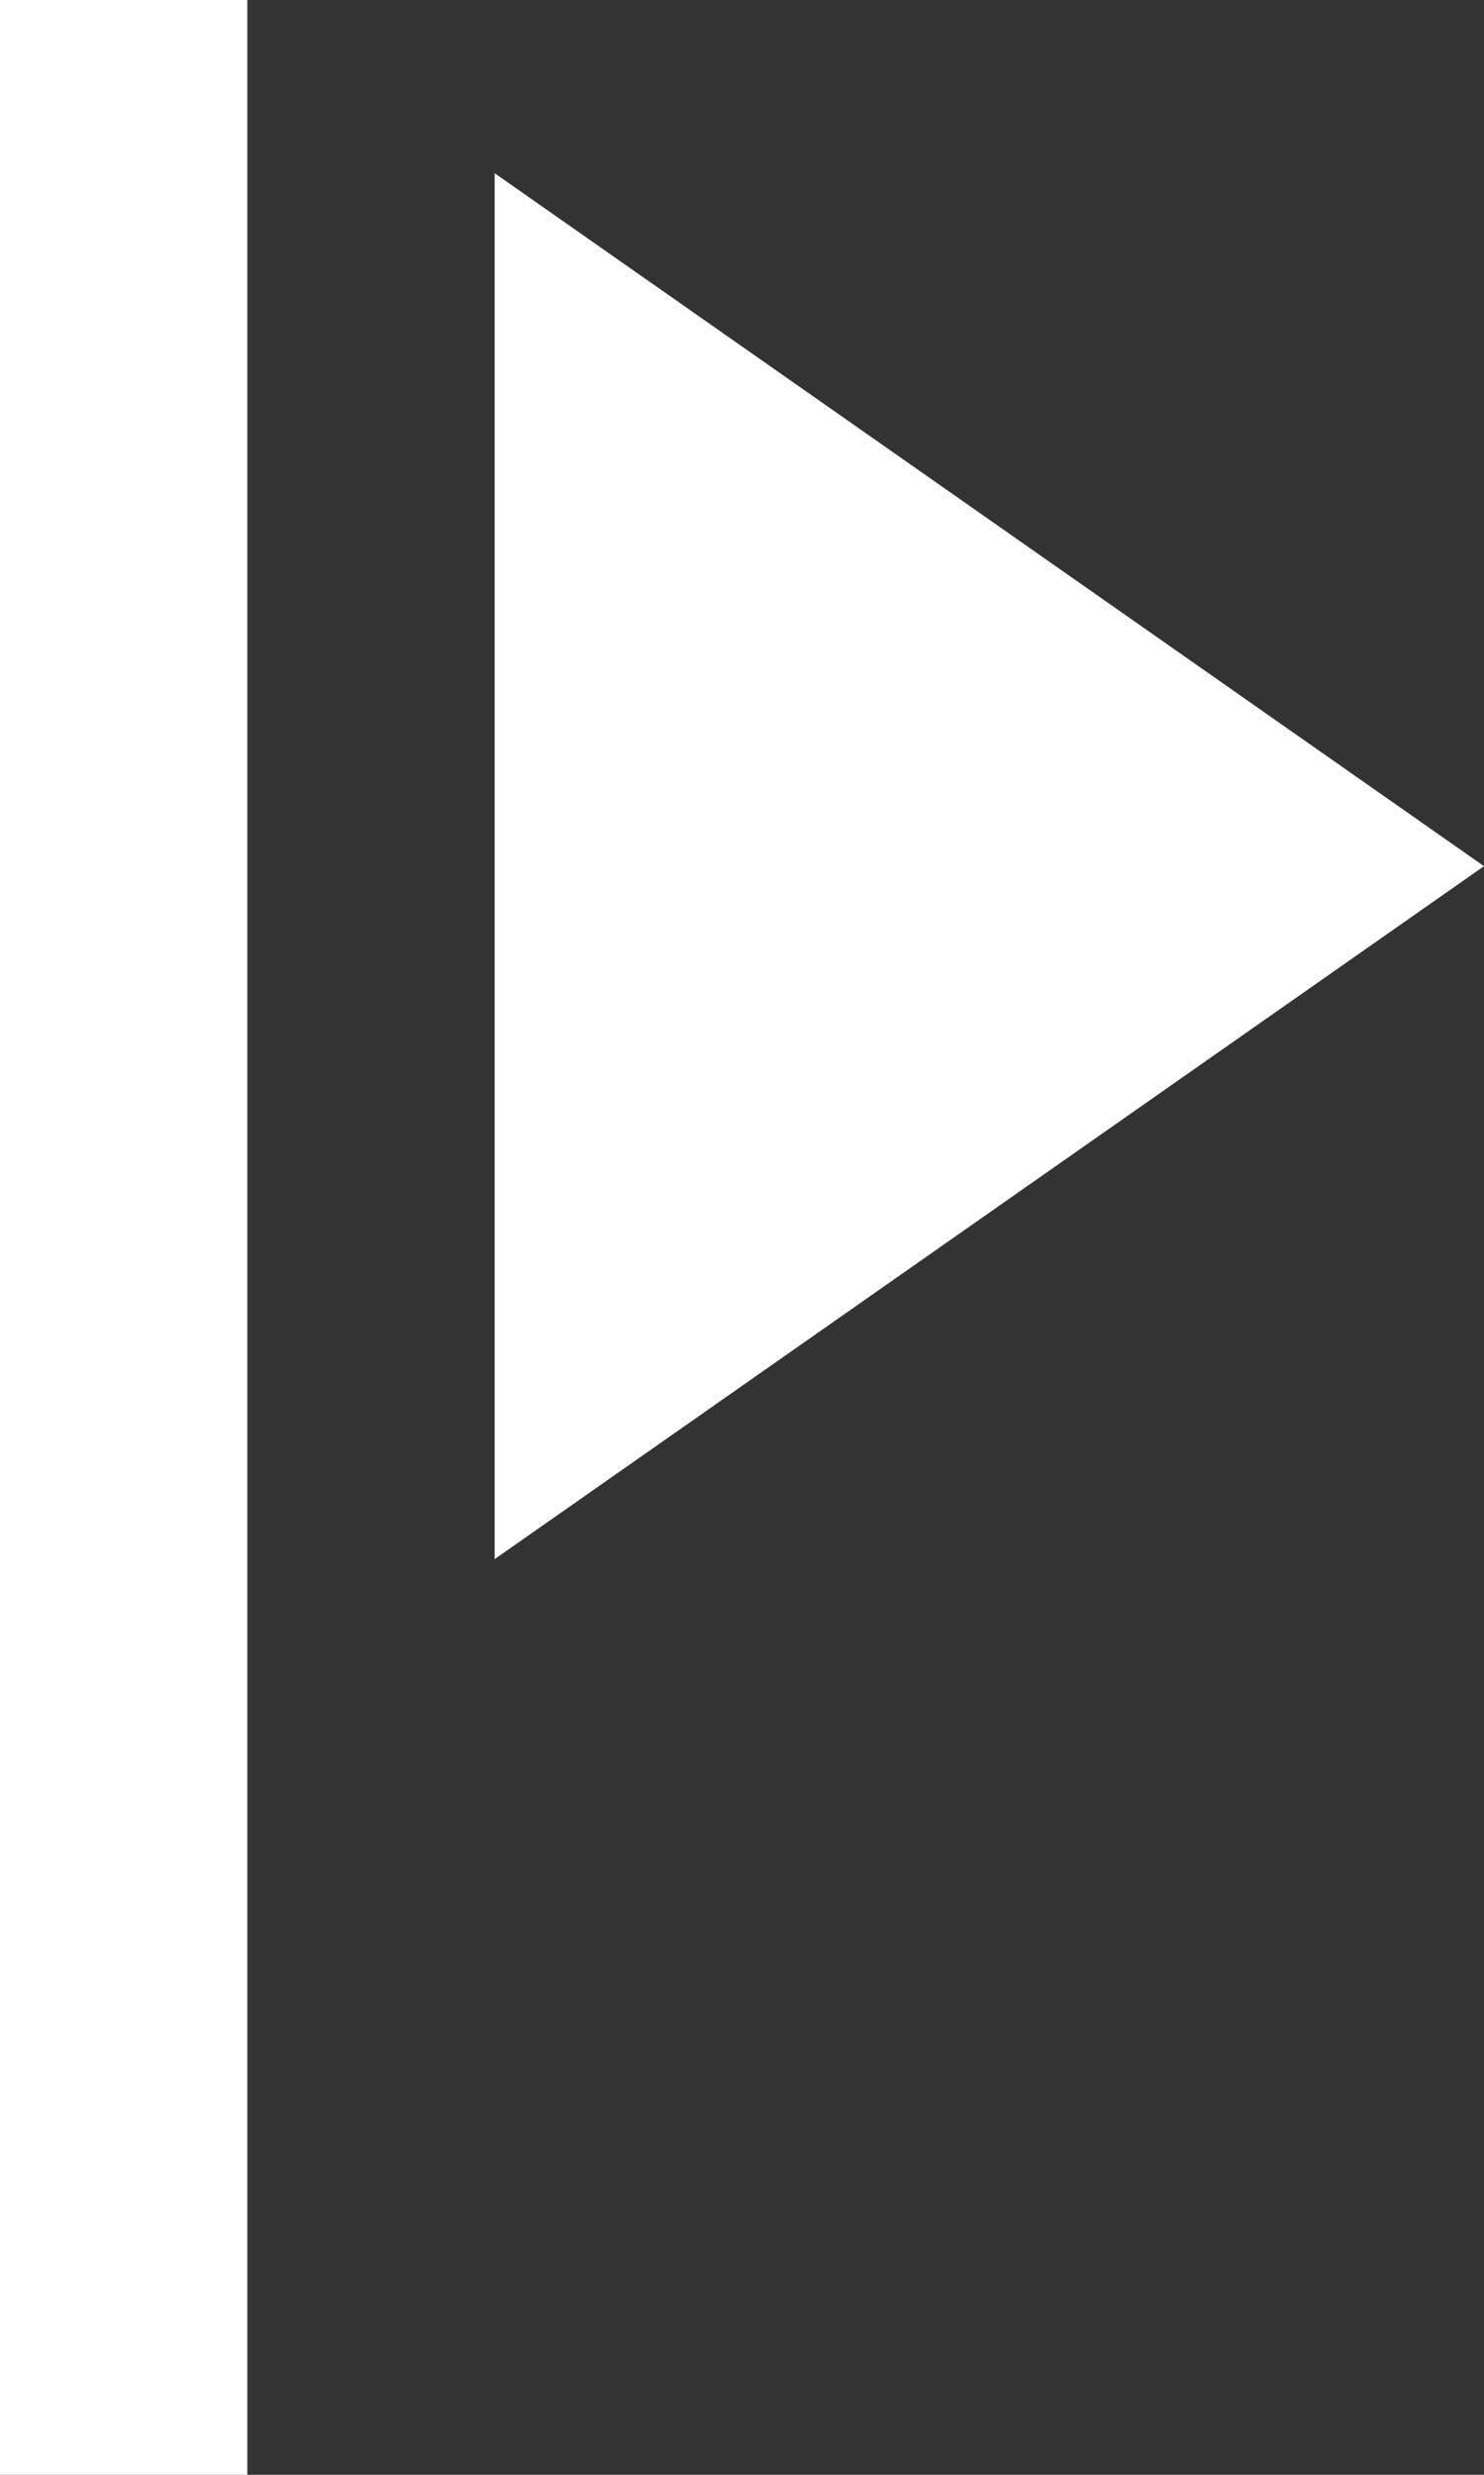 <svg width="12" height="20" viewBox="0 0 12 20" fill="none" xmlns="http://www.w3.org/2000/svg">
<rect x="0" y="0" width="12" height="20" fill="#333333" stroke="none"/>
<path d="M0 0H2V20H0V0ZM12 7L4 12.6V1.4L12 7Z" fill="white"/>
</svg>
